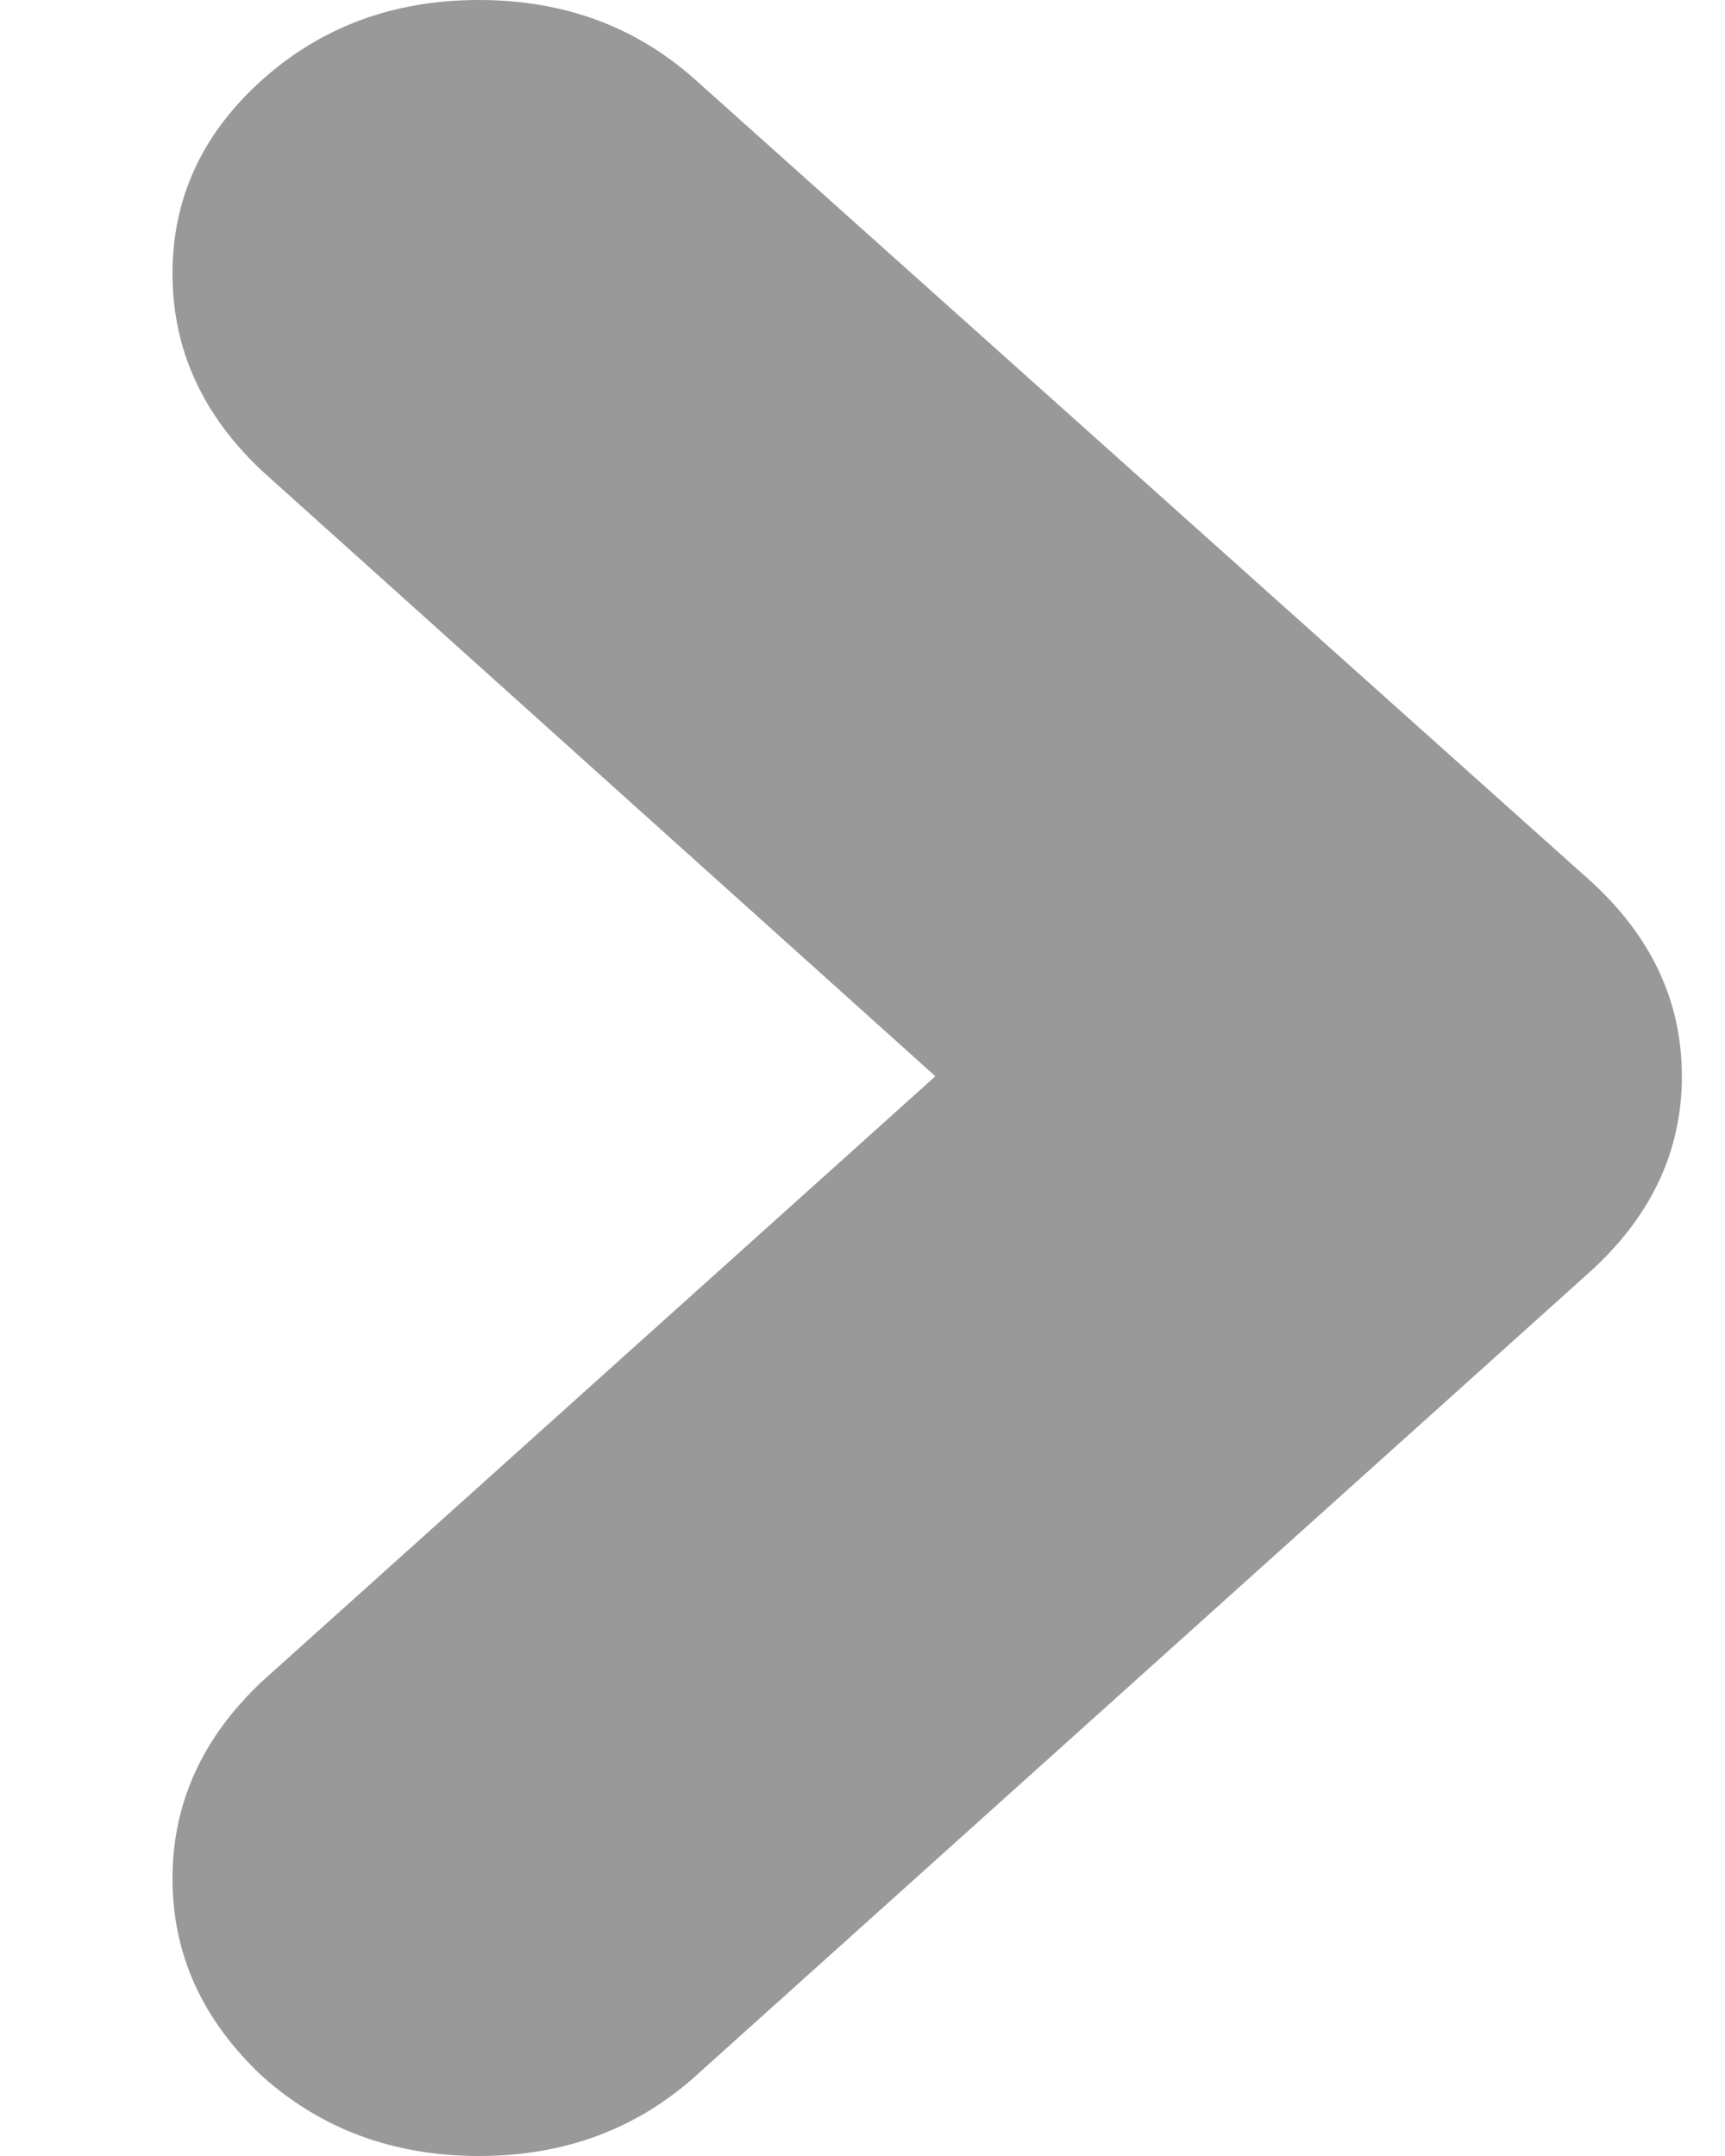 <?xml version="1.0" encoding="UTF-8" standalone="no"?>
<svg width="8px" height="10px" viewBox="0 0 8 10" version="1.1" xmlns="http://www.w3.org/2000/svg" xmlns:xlink="http://www.w3.org/1999/xlink">
    <title>bullet</title>
    <defs></defs>
    <g id="Page 1" stroke="none" stroke-width="1" fill="none" fill-rule="evenodd">
        <path d="M7.367,4.078 C7.656,4.337 7.8,4.642 7.8,4.992 C7.8,5.341 7.656,5.646 7.367,5.905 L3.227,9.628 C2.951,9.876 2.616,10 2.221,10 C1.826,10 1.49,9.876 1.214,9.628 C0.938,9.368 0.8,9.064 0.8,8.714 C0.8,8.364 0.938,8.06 1.214,7.8 L4.338,4.992 L1.214,2.183 C0.938,1.923 0.8,1.619 0.8,1.269 C0.8,0.919 0.938,0.62 1.214,0.372 C1.49,0.124 1.826,0 2.221,0 C2.616,0 2.951,0.124 3.227,0.372 L7.367,4.078 Z M7.367,4.078" id="s" fill="#999999"></path>
    </g>
</svg>